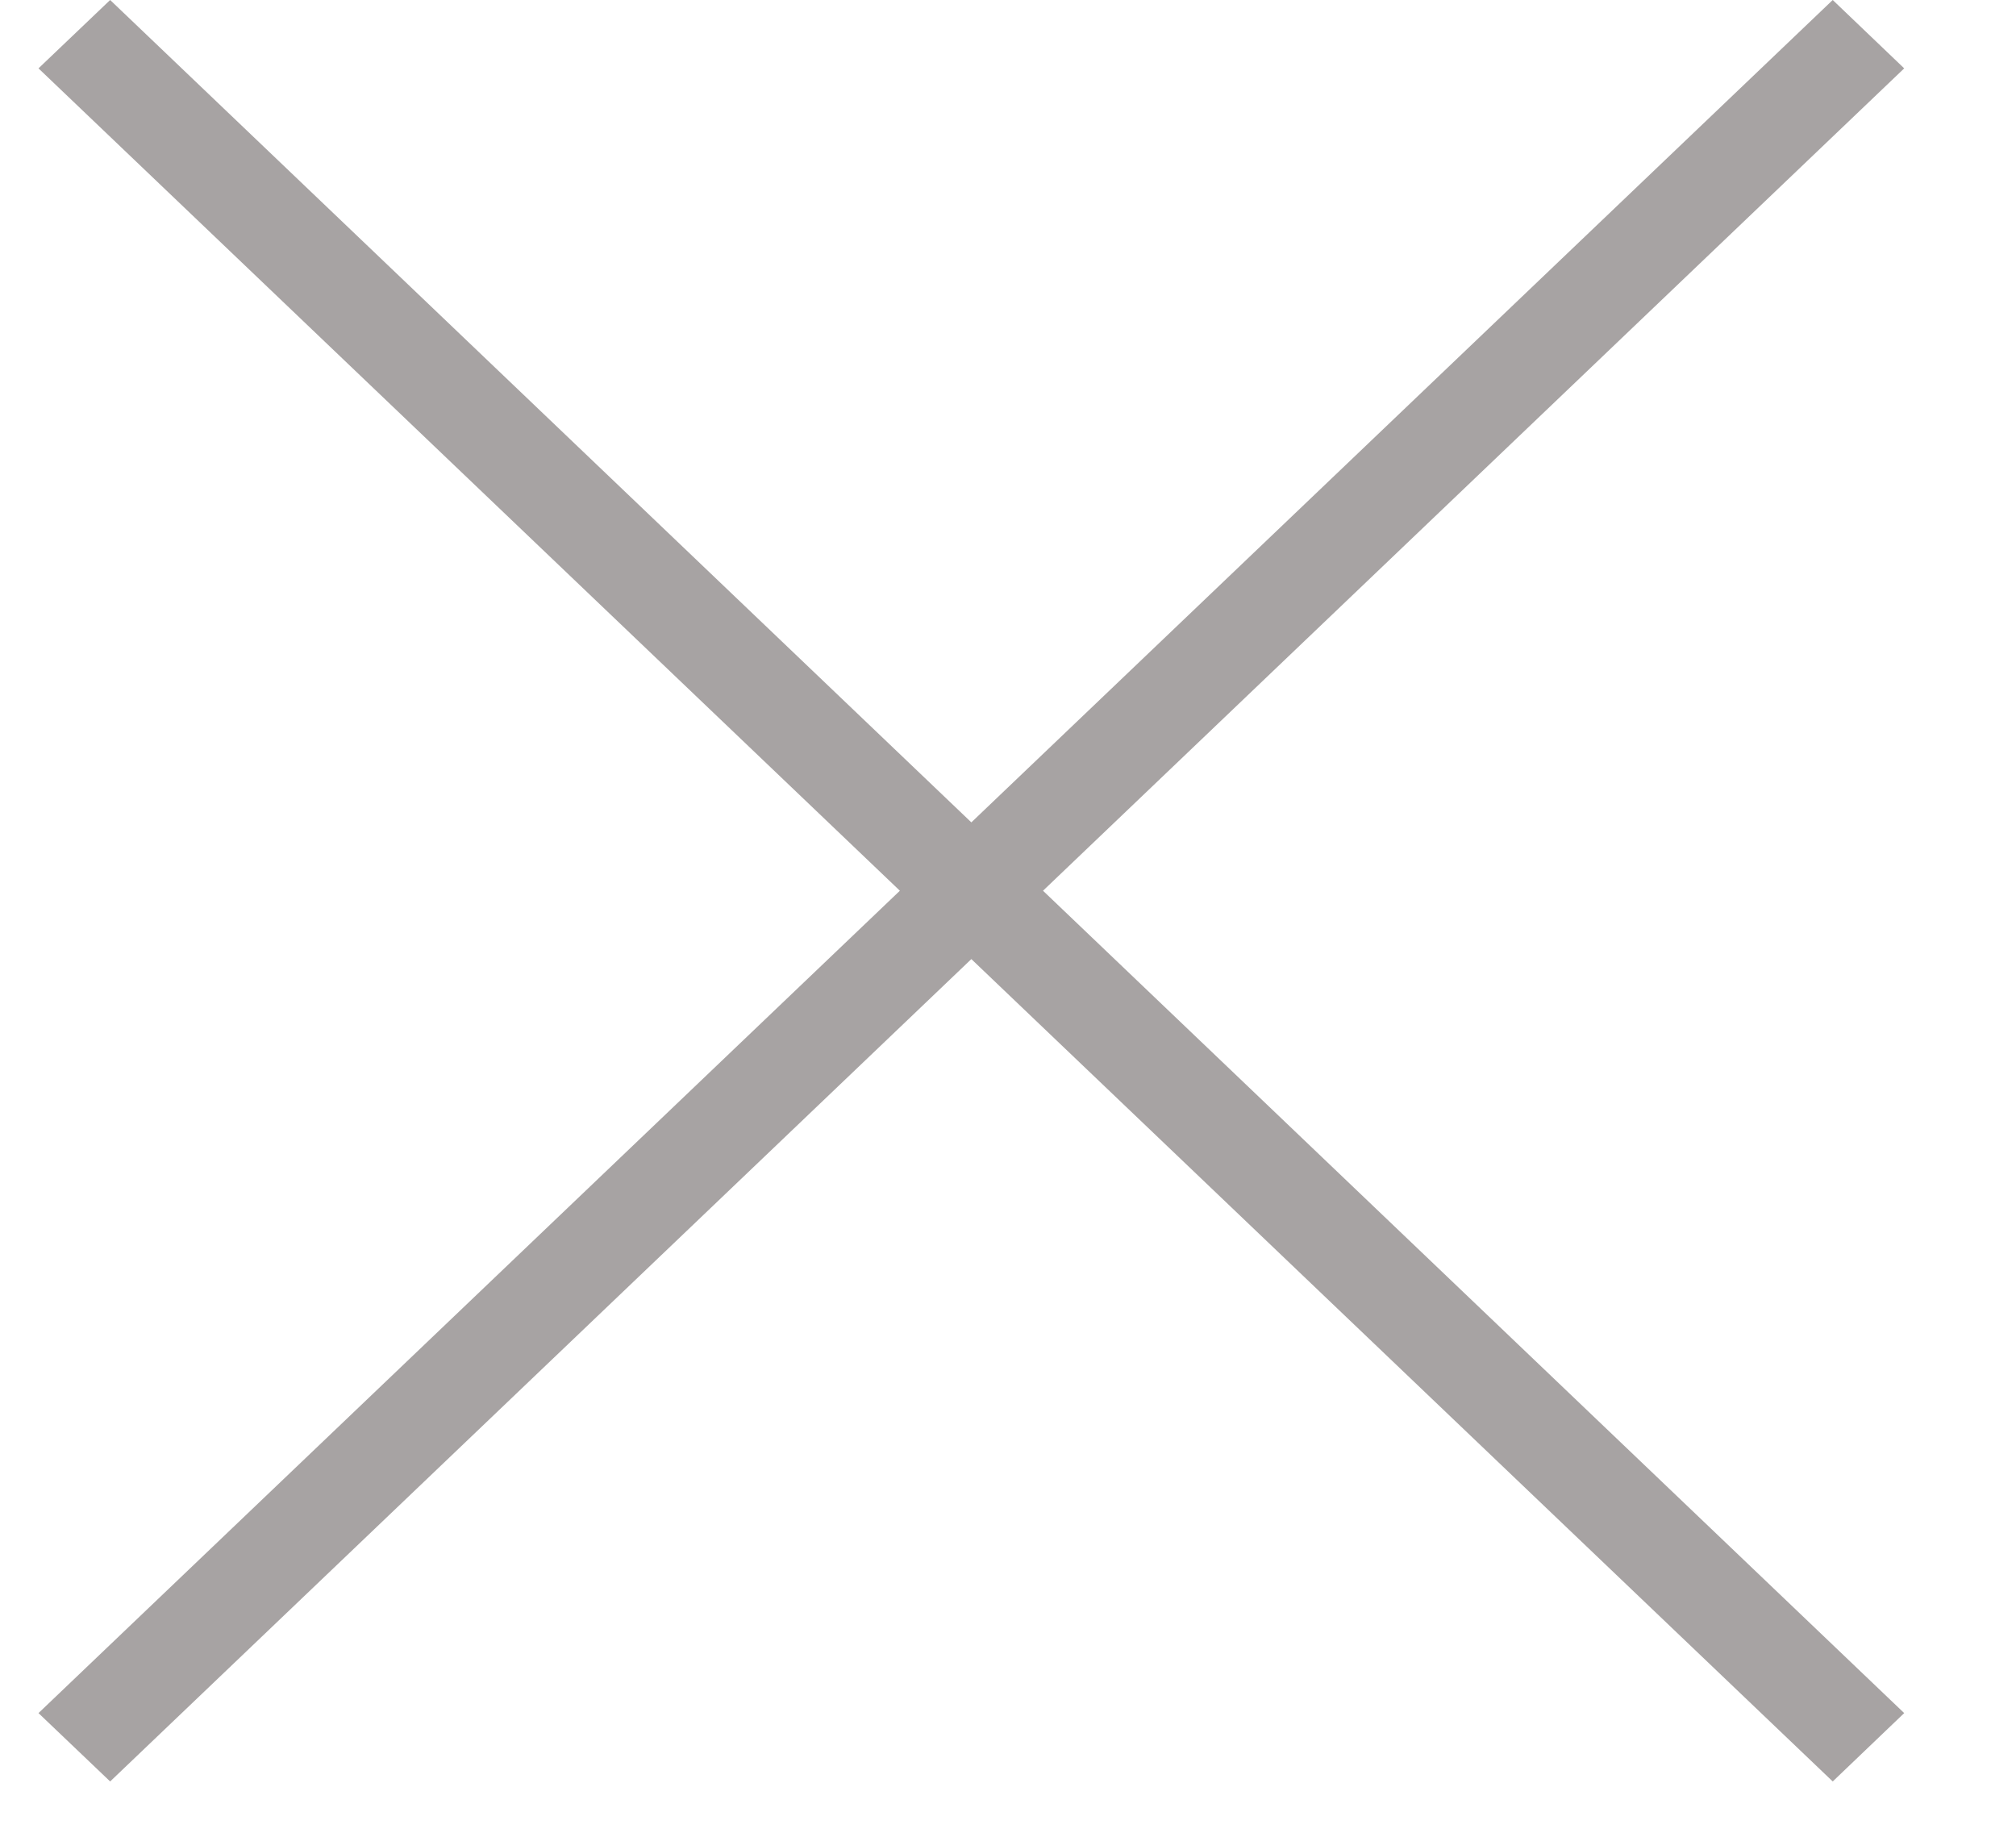 <svg width="11" height="10" viewBox="0 0 11 10" fill="none" xmlns="http://www.w3.org/2000/svg">
<path d="M0.601 0L0.21 0.373L4.91 4.86L0.21 9.347L0.601 9.72L5.3 5.233L10 9.72L10.39 9.347L5.691 4.86L10.39 0.373L10 0L5.3 4.487L0.601 0Z" fill="#A7A3A3"/>
</svg>
